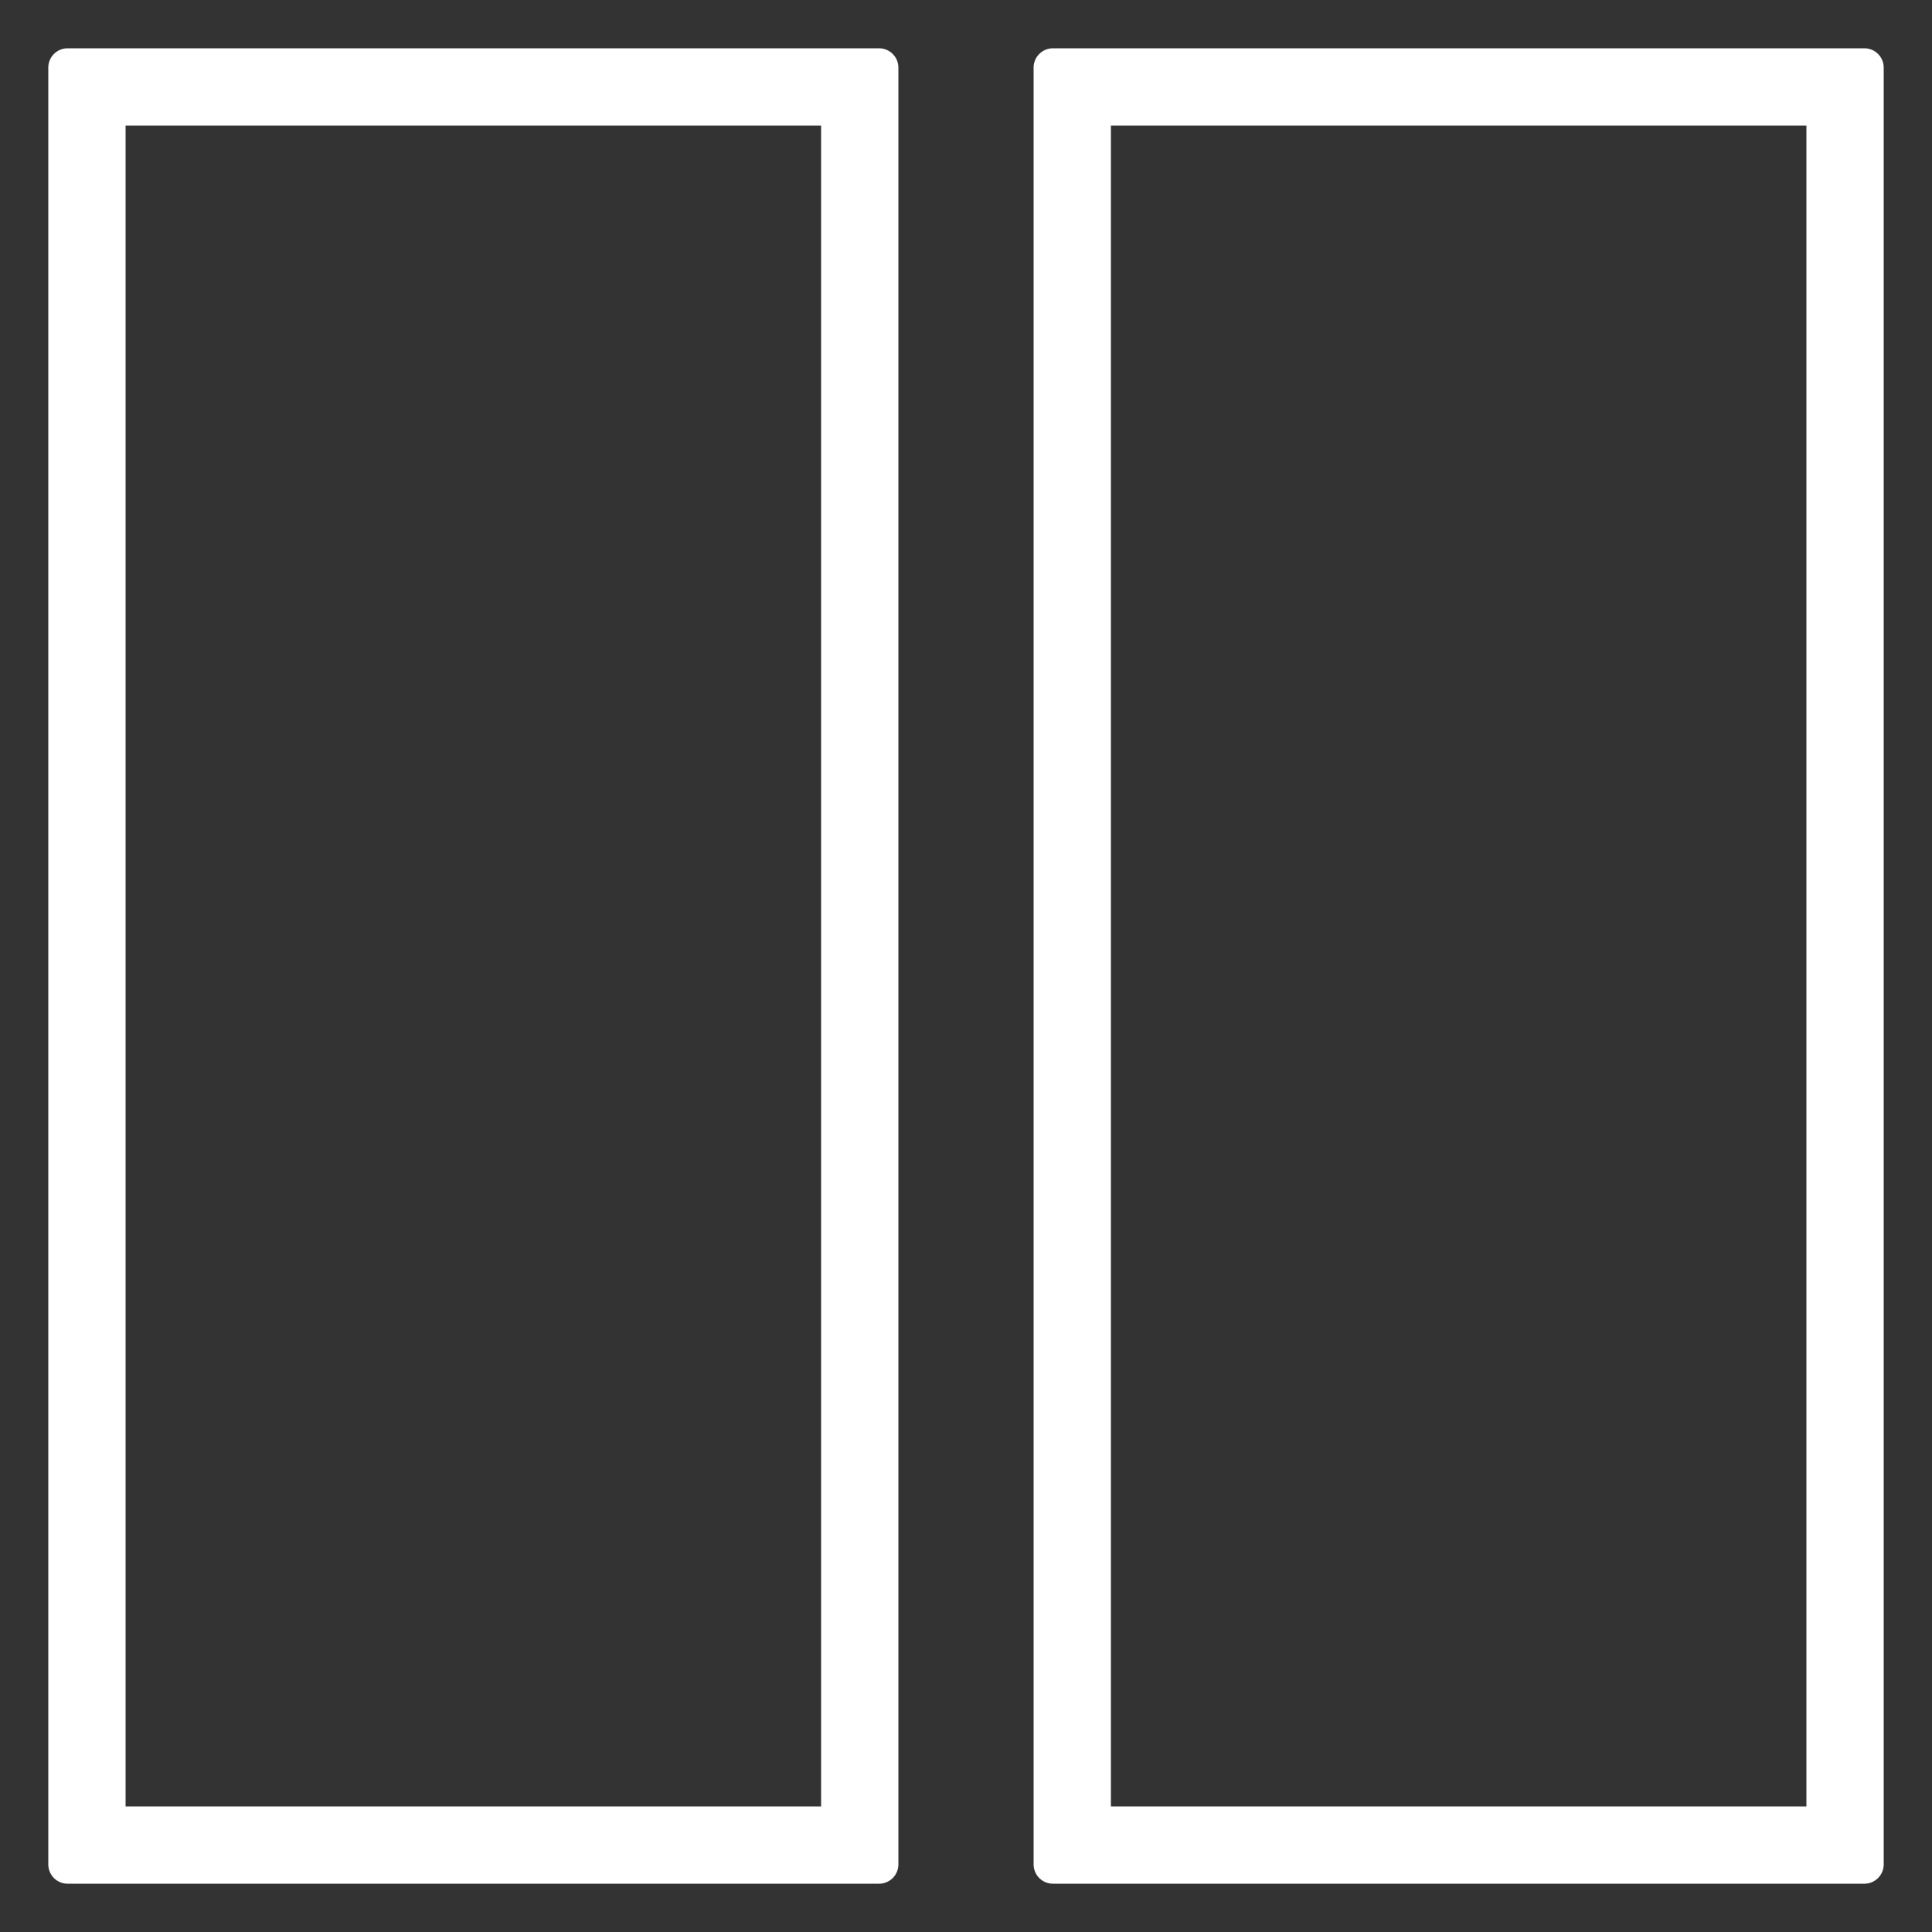 <svg id="Capa_1" data-name="Capa 1" xmlns="http://www.w3.org/2000/svg" viewBox="0 0 100 100">
  <rect x="0" y="0" width="100" height="100" fill="#333333" stroke="none"/>
  <defs>
    <style>
      .cls-1 {
        fill: #fff;
      }
    </style>
  </defs>
  <title>d</title>
  <g>
    <path class="cls-1" d="M42.5,6.5v87H6.5V6.5h36m3-4H3.5a1,1,0,0,0-1,1v93a1,1,0,0,0,1,1h42a1,1,0,0,0,1-1V3.5a1,1,0,0,0-1-1Z"/>
    <path class="cls-1" d="M93.5,6.5v87h-36V6.5h36m3-4h-42a1,1,0,0,0-1,1v93a1,1,0,0,0,1,1h42a1,1,0,0,0,1-1V3.5a1,1,0,0,0-1-1Z"/>
  </g>
</svg>
